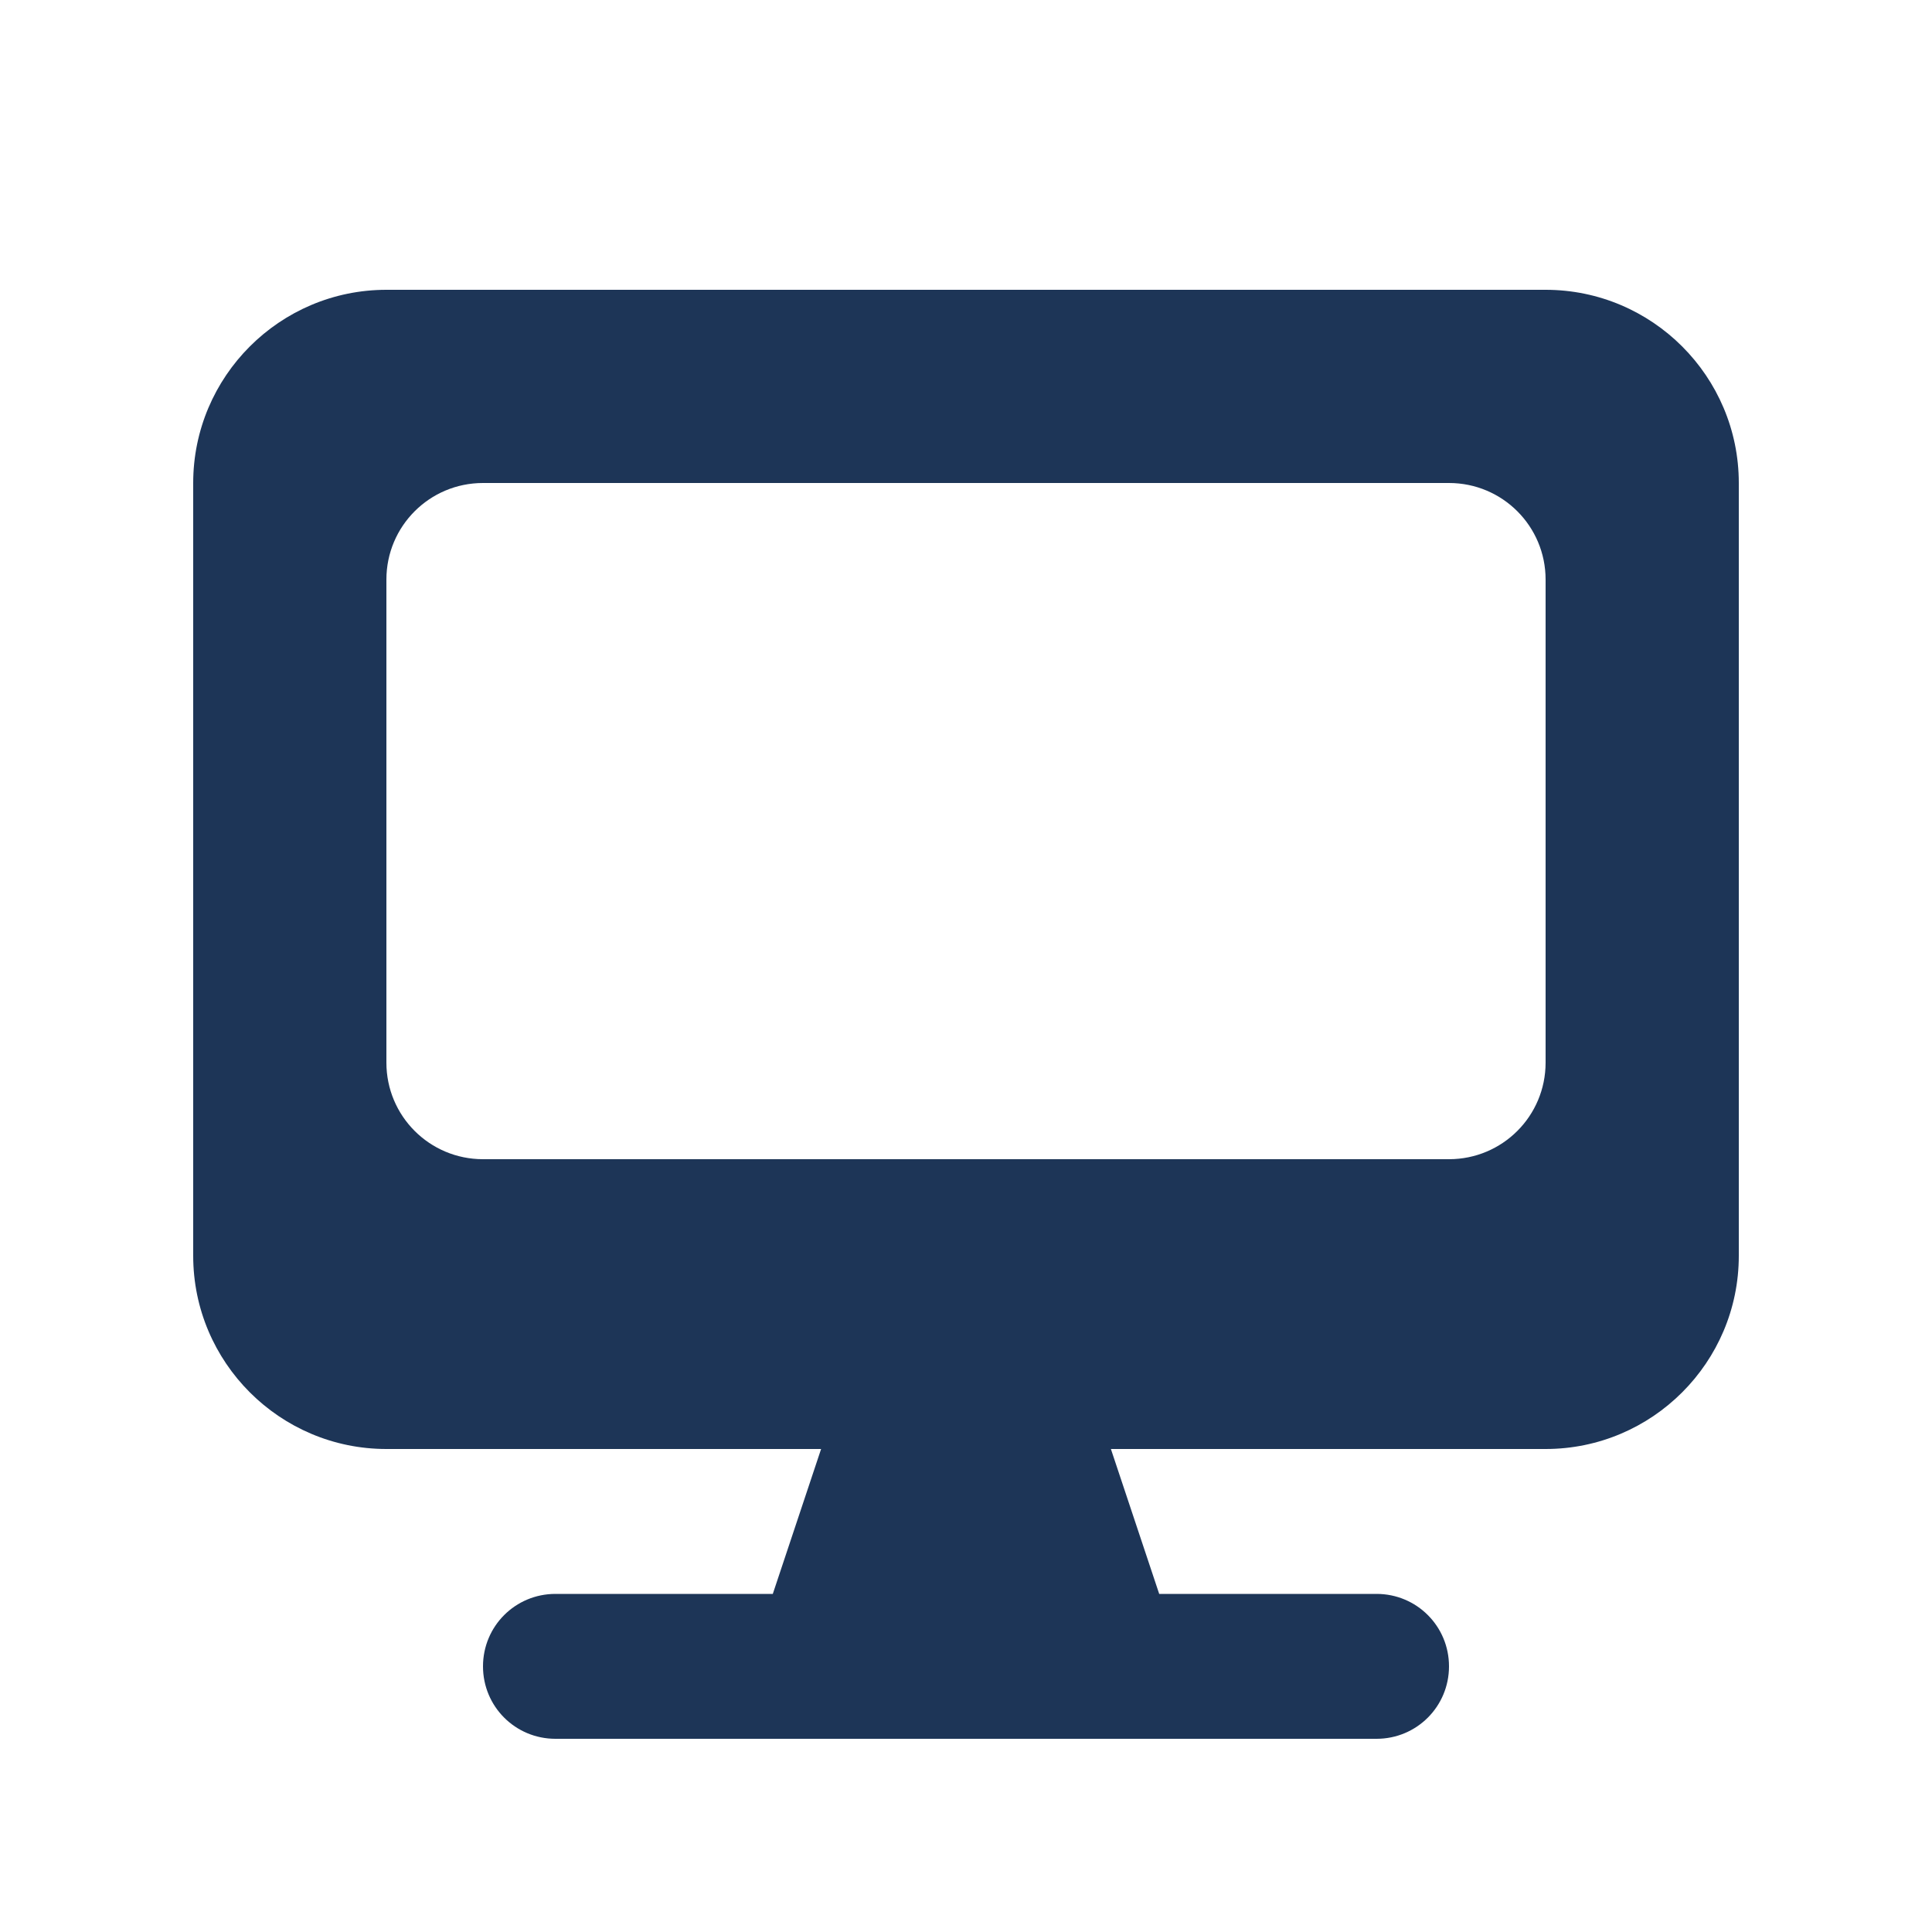 <svg xmlns="http://www.w3.org/2000/svg" height="14" width="14" viewBox="0 0 640 640"><!--!Font Awesome Free 7.0.0 by @fontawesome - https://fontawesome.com License - https://fontawesome.com/license/free Copyright 2025 Fonticons, Inc.--><path fill="#1d3557" d="M128 96C92.7 96 64 124.7 64 160L64 416C64 451.3 92.7 480 128 480L272 480L256 528L184 528C170.7 528 160 538.7 160 552C160 565.3 170.7 576 184 576L456 576C469.3 576 480 565.3 480 552C480 538.7 469.3 528 456 528L384 528L368 480L512 480C547.3 480 576 451.3 576 416L576 160C576 124.7 547.3 96 512 96L128 96zM160 160L480 160C497.7 160 512 174.3 512 192L512 352C512 369.7 497.7 384 480 384L160 384C142.3 384 128 369.7 128 352L128 192C128 174.3 142.3 160 160 160z"/></svg>
